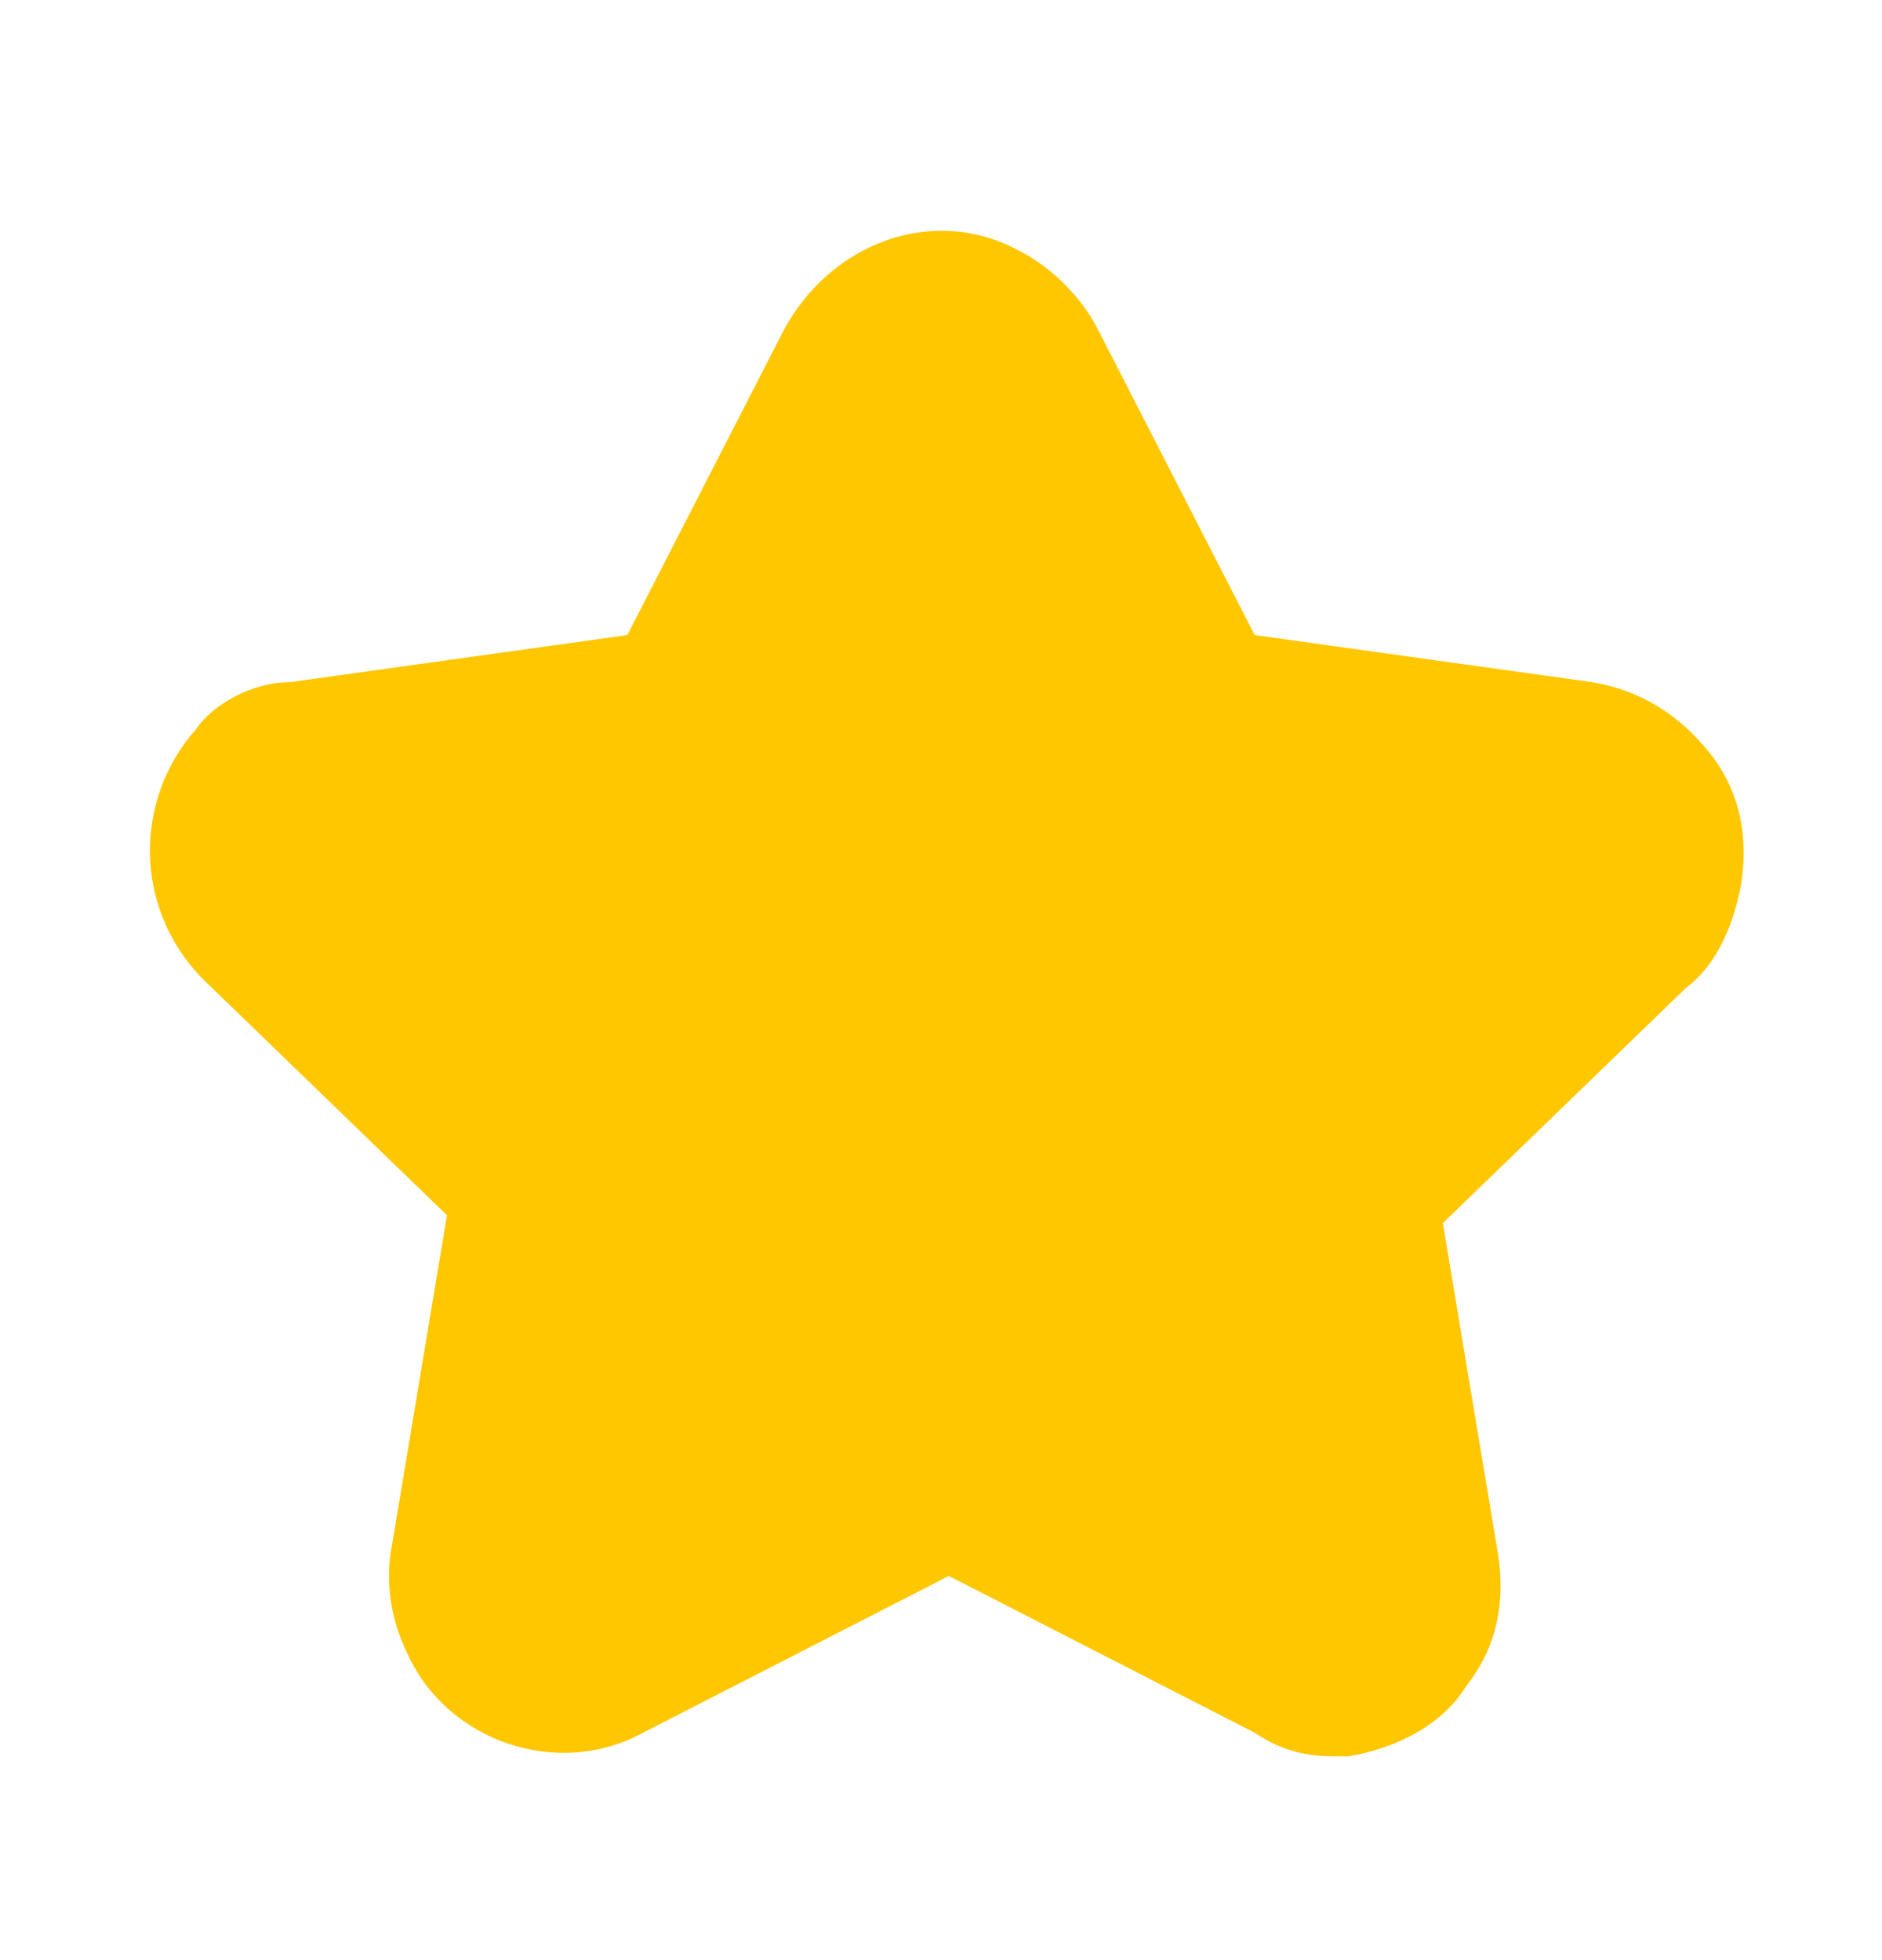 <?xml version="1.0" encoding="utf-8"?>
<!-- Generator: Adobe Illustrator 27.2.0, SVG Export Plug-In . SVG Version: 6.00 Build 0)  -->
<svg version="1.1" id="Layer_1" xmlns="http://www.w3.org/2000/svg" xmlns:xlink="http://www.w3.org/1999/xlink" x="0px" y="0px"
	 viewBox="0 0 24 25" style="enable-background:new 0 0 24 25;" xml:space="preserve">
<style type="text/css">
	.st0{fill:#FFC700;}
</style>
<g id="Group_16414">
	<g id="Group">
		<g id="Vector">
			<path class="st0" d="M7.7,21.5c-0.7,0.4-1.6,0.1-2-0.6c-0.2-0.3-0.2-0.6-0.1-1l0.8-4.6L3,12c-0.6-0.6-0.6-1.5-0.1-2.1
				c0.2-0.2,0.5-0.4,0.9-0.5l4.7-0.7l2.1-4.3c0.4-0.7,1.3-1,2-0.7c0.3,0.1,0.5,0.4,0.7,0.7l2.1,4.3l4.7,0.7c0.8,0.1,1.4,0.9,1.3,1.7
				c0,0.3-0.2,0.6-0.5,0.9l-3.4,3.3l0.8,4.6c0.1,0.8-0.4,1.6-1.2,1.7c-0.3,0.1-0.7,0-1-0.1L12,19.3L7.7,21.5z"/>
			<path class="st0" d="M17,22.4c-0.4,0-0.7-0.1-1-0.3l-3.9-2l-3.9,2c-1.1,0.6-2.5,0.1-3-1c-0.2-0.4-0.3-0.9-0.2-1.4l0.7-4.2l-3.1-3
				c-0.9-0.9-0.9-2.3-0.1-3.2C2.7,9,3.2,8.7,3.7,8.7L8,8.1l2-3.9c0.6-1.1,1.9-1.6,3-1c0.4,0.2,0.8,0.6,1,1l2,3.9l4.3,0.6
				c0.6,0.1,1.1,0.4,1.5,0.9c0.4,0.5,0.5,1.1,0.4,1.7c-0.1,0.5-0.3,1-0.7,1.3l-3.1,3l0.7,4.2c0.1,0.6,0,1.2-0.4,1.7
				c-0.3,0.5-0.9,0.8-1.5,0.9C17.2,22.4,17.1,22.4,17,22.4z M12,18.5c0.1,0,0.2,0,0.3,0.1l4.3,2.2c0.2,0.1,0.3,0.1,0.5,0.1
				c0.2,0,0.4-0.1,0.5-0.3s0.2-0.4,0.1-0.6l-0.8-4.6c0-0.2,0-0.5,0.2-0.7l3.4-3.3c0.1-0.1,0.2-0.3,0.2-0.4c0-0.2,0-0.4-0.1-0.6
				c-0.1-0.2-0.3-0.3-0.5-0.3l-4.7-0.7c-0.2,0-0.5-0.2-0.6-0.4l-2.1-4.3c-0.1-0.1-0.2-0.3-0.3-0.3c-0.4-0.2-0.8,0-1,0.3L9.2,9.1
				C9.1,9.3,8.9,9.4,8.6,9.5l-4.7,0.7c-0.2,0-0.3,0.1-0.4,0.2c-0.3,0.3-0.3,0.8,0,1.1l3.4,3.3c0.2,0.2,0.3,0.4,0.2,0.7L6.3,20
				c0,0.2,0,0.3,0.1,0.5c0.2,0.4,0.6,0.5,1,0.3c0,0,0,0,0,0l4.3-2.2C11.8,18.6,11.9,18.5,12,18.5z"/>
		</g>
	</g>
</g>
</svg>
